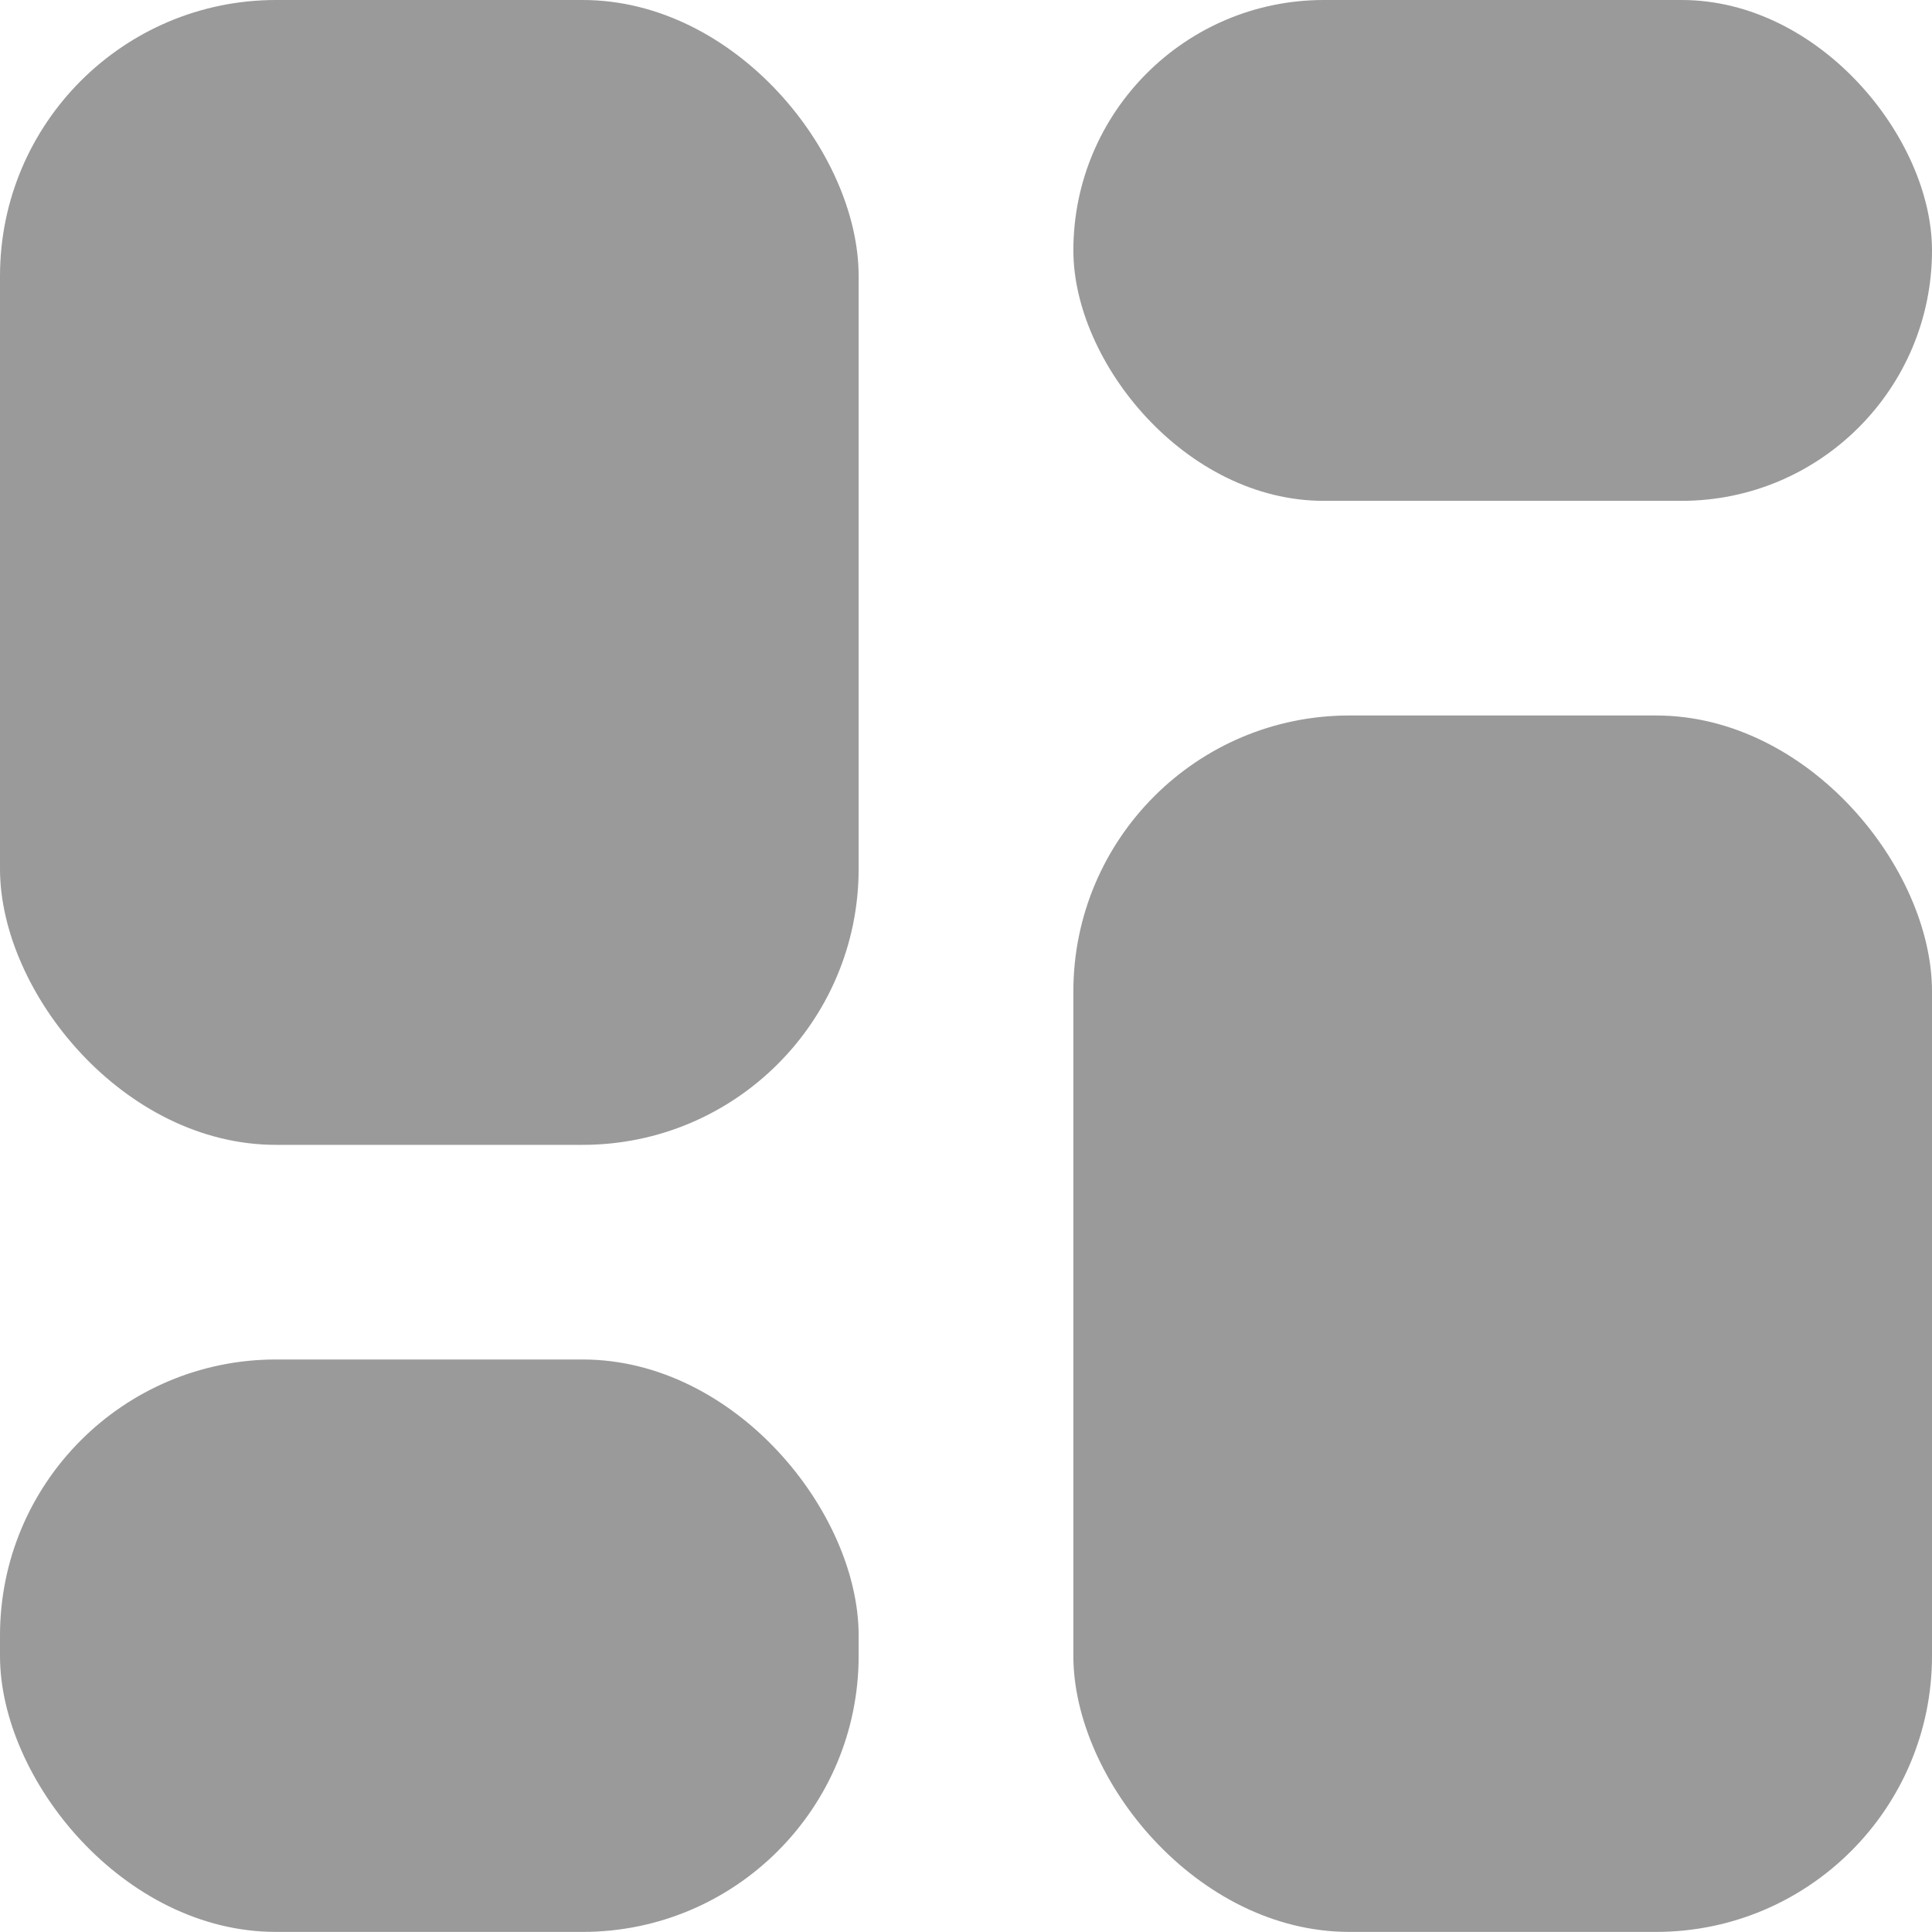 <svg width="21" height="21" viewBox="0 0 21 21" fill="none" xmlns="http://www.w3.org/2000/svg">
<rect width="9.333" height="12.444" rx="3" fill="#9A9A9A"/>
<rect y="14.777" width="9.333" height="6.222" rx="3" fill="#9A9A9A"/>
<rect x="11.667" width="9.333" height="5.444" rx="2.722" fill="#9A9A9A"/>
<rect x="11.667" y="7.777" width="9.333" height="13.222" rx="3" fill="#9A9A9A"/>
</svg>
